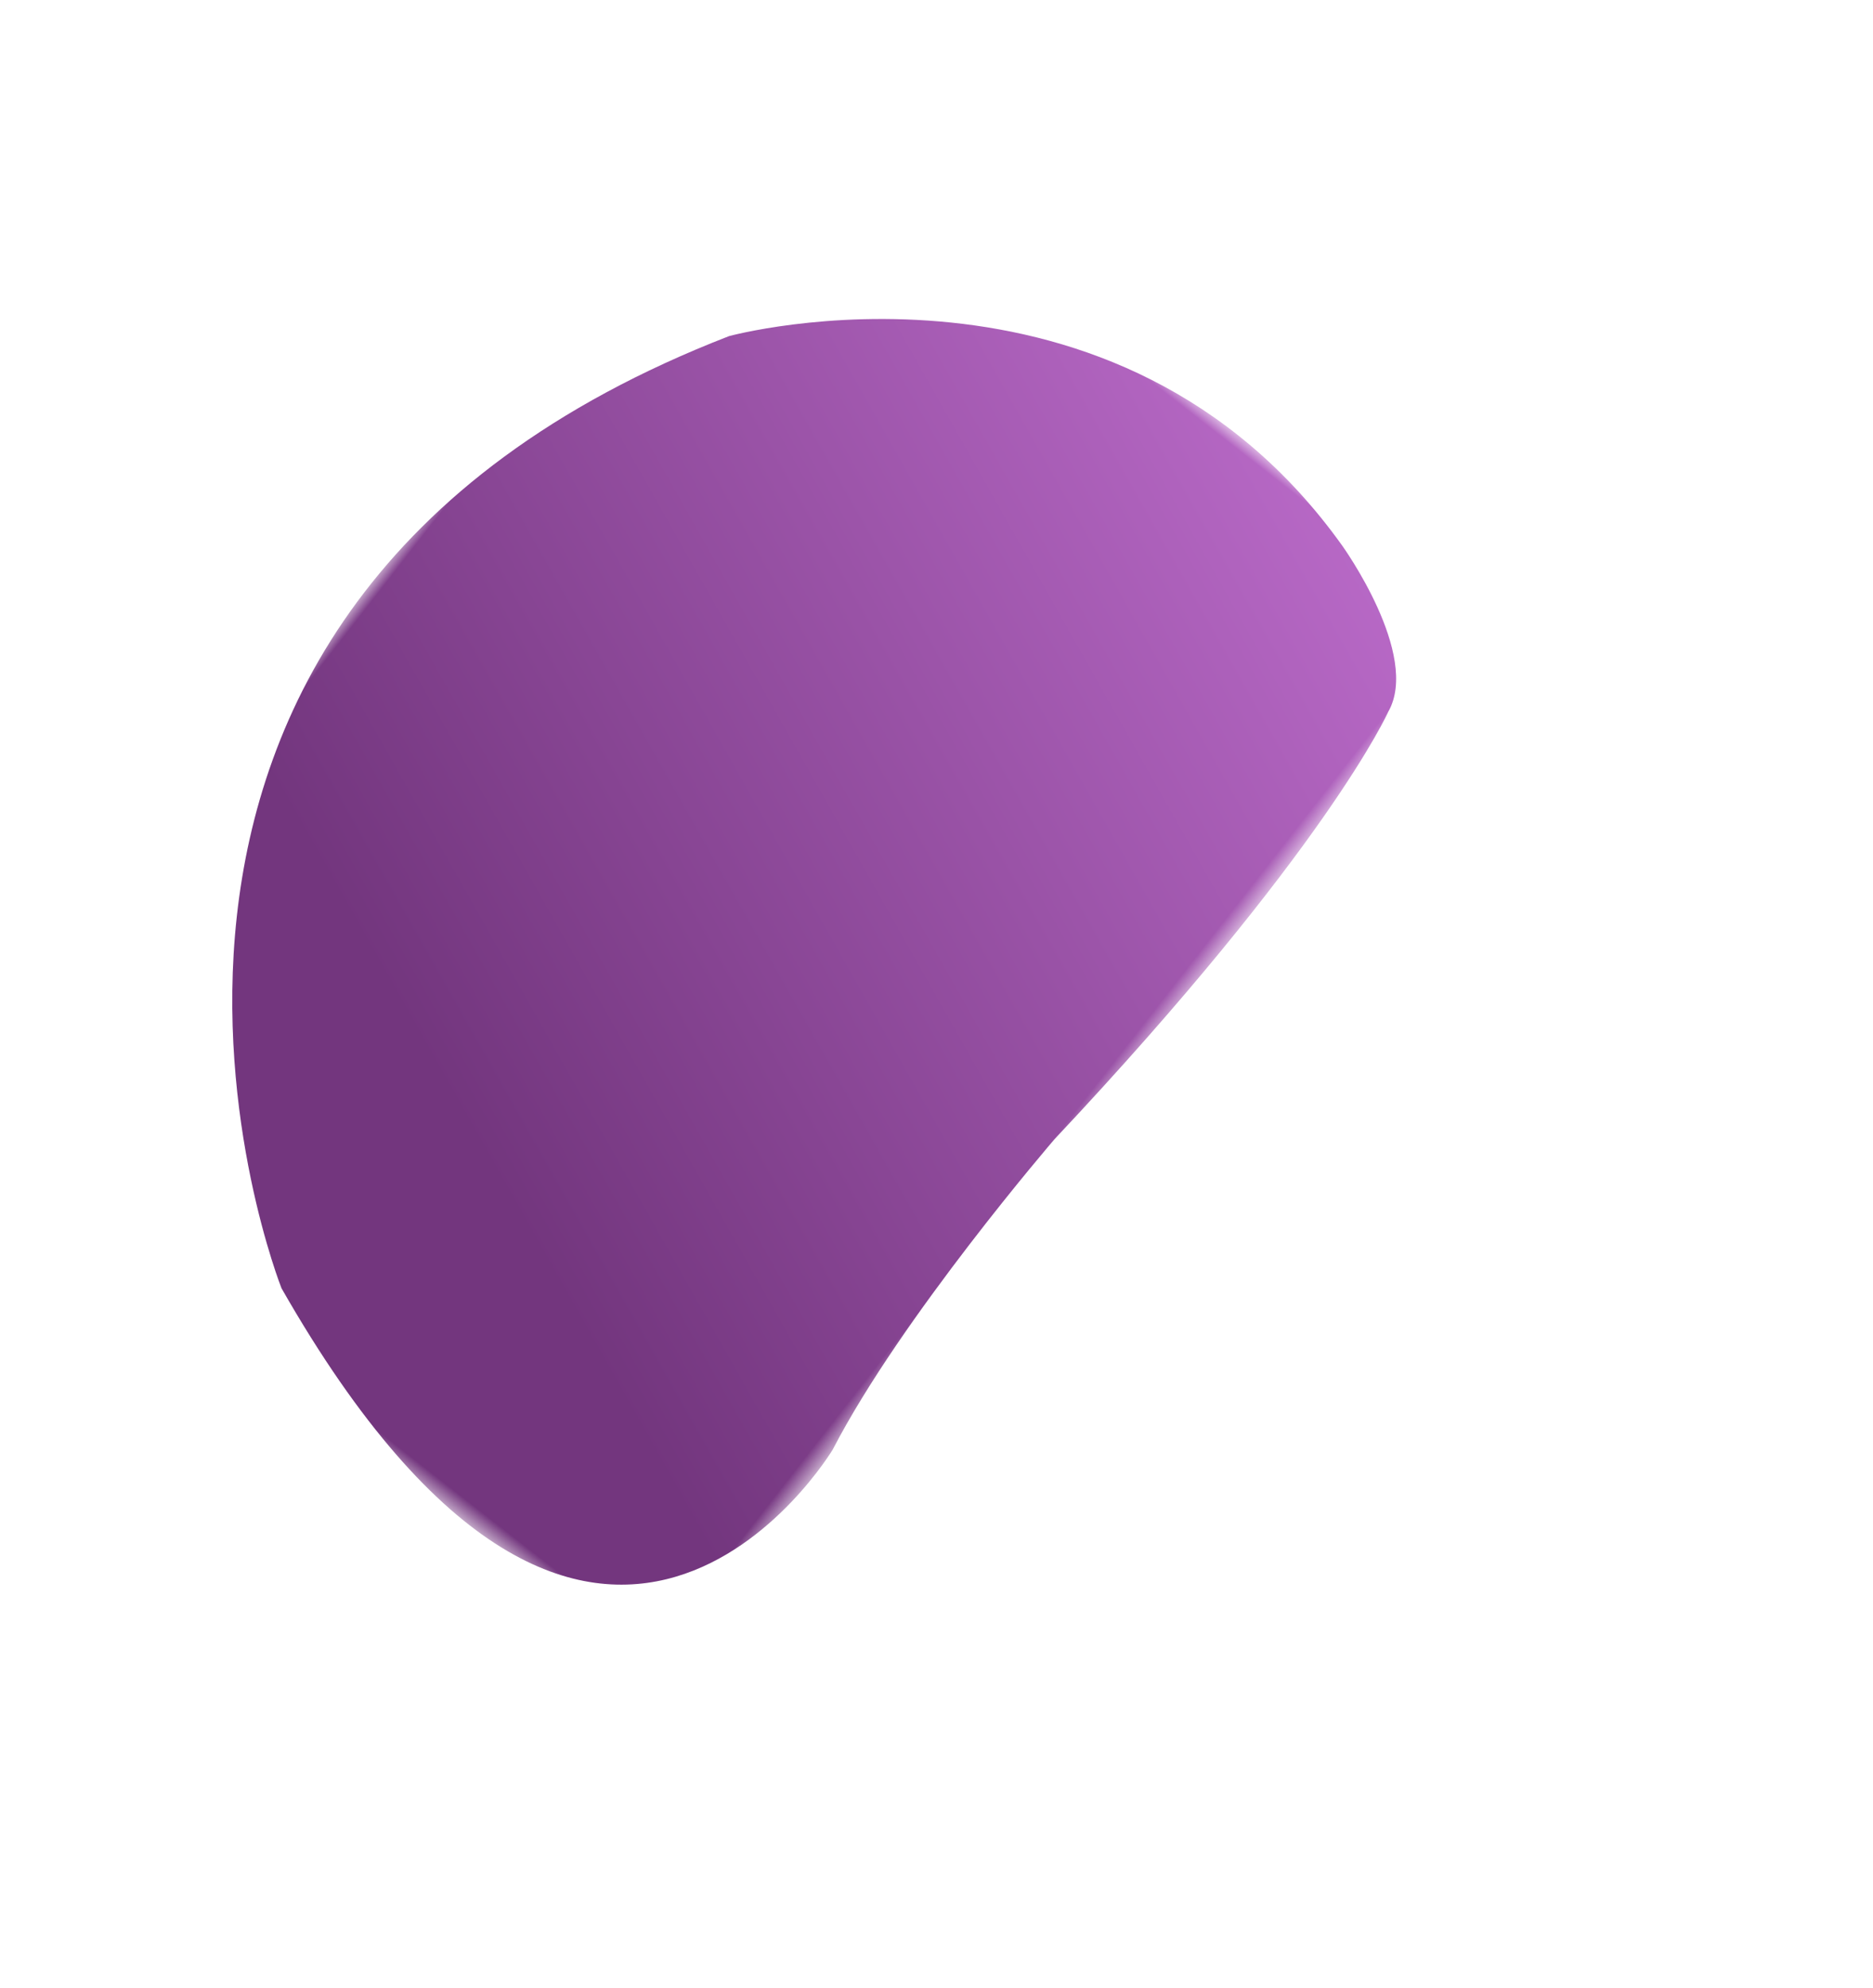 <svg width="82" height="87" viewBox="0 0 82 87" xmlns="http://www.w3.org/2000/svg" xmlns:xlink="http://www.w3.org/1999/xlink"><title>Group 3</title><defs><filter x="-121.2%" y="-82.2%" width="342.5%" height="264.4%" filterUnits="objectBoundingBox" id="a"><feOffset dy="9" in="SourceAlpha" result="shadowOffsetOuter1"/><feGaussianBlur stdDeviation="8" in="shadowOffsetOuter1" result="shadowBlurOuter1"/><feColorMatrix values="0 0 0 0 0.451 0 0 0 0 0.212 0 0 0 0 0.494 0 0 0 0.397 0" in="shadowBlurOuter1" result="shadowMatrixOuter1"/><feMerge><feMergeNode in="shadowMatrixOuter1"/><feMergeNode in="SourceGraphic"/></feMerge></filter><path id="b" d="M0 0h39.316v58.296H0z"/><linearGradient x1="87.527%" y1="-24.359%" x2="58.316%" y2="70.511%" id="c"><stop stop-color="#D67FE6" offset="0%"/><stop stop-color="#73367E" offset="100%"/></linearGradient></defs><g filter="url(#a)" transform="rotate(38 25.47 55.103)" fill="none" fill-rule="evenodd"><mask id="d" fill="#fff"><use xlink:href="#b"/></mask><path d="M38.543 5.49s1.594 6.413 0 23.73c0 0-.497 10.26.709 16.674 0 0 2.48 19.882-23.36 9.3 0 0-27.437-16.034-10.21-44.895 0 0 10.529-14.11 26.799-9.3 0 0 5.651 1.646 6.062 4.49" fill="url(#c)" mask="url(#d)"/></g></svg>